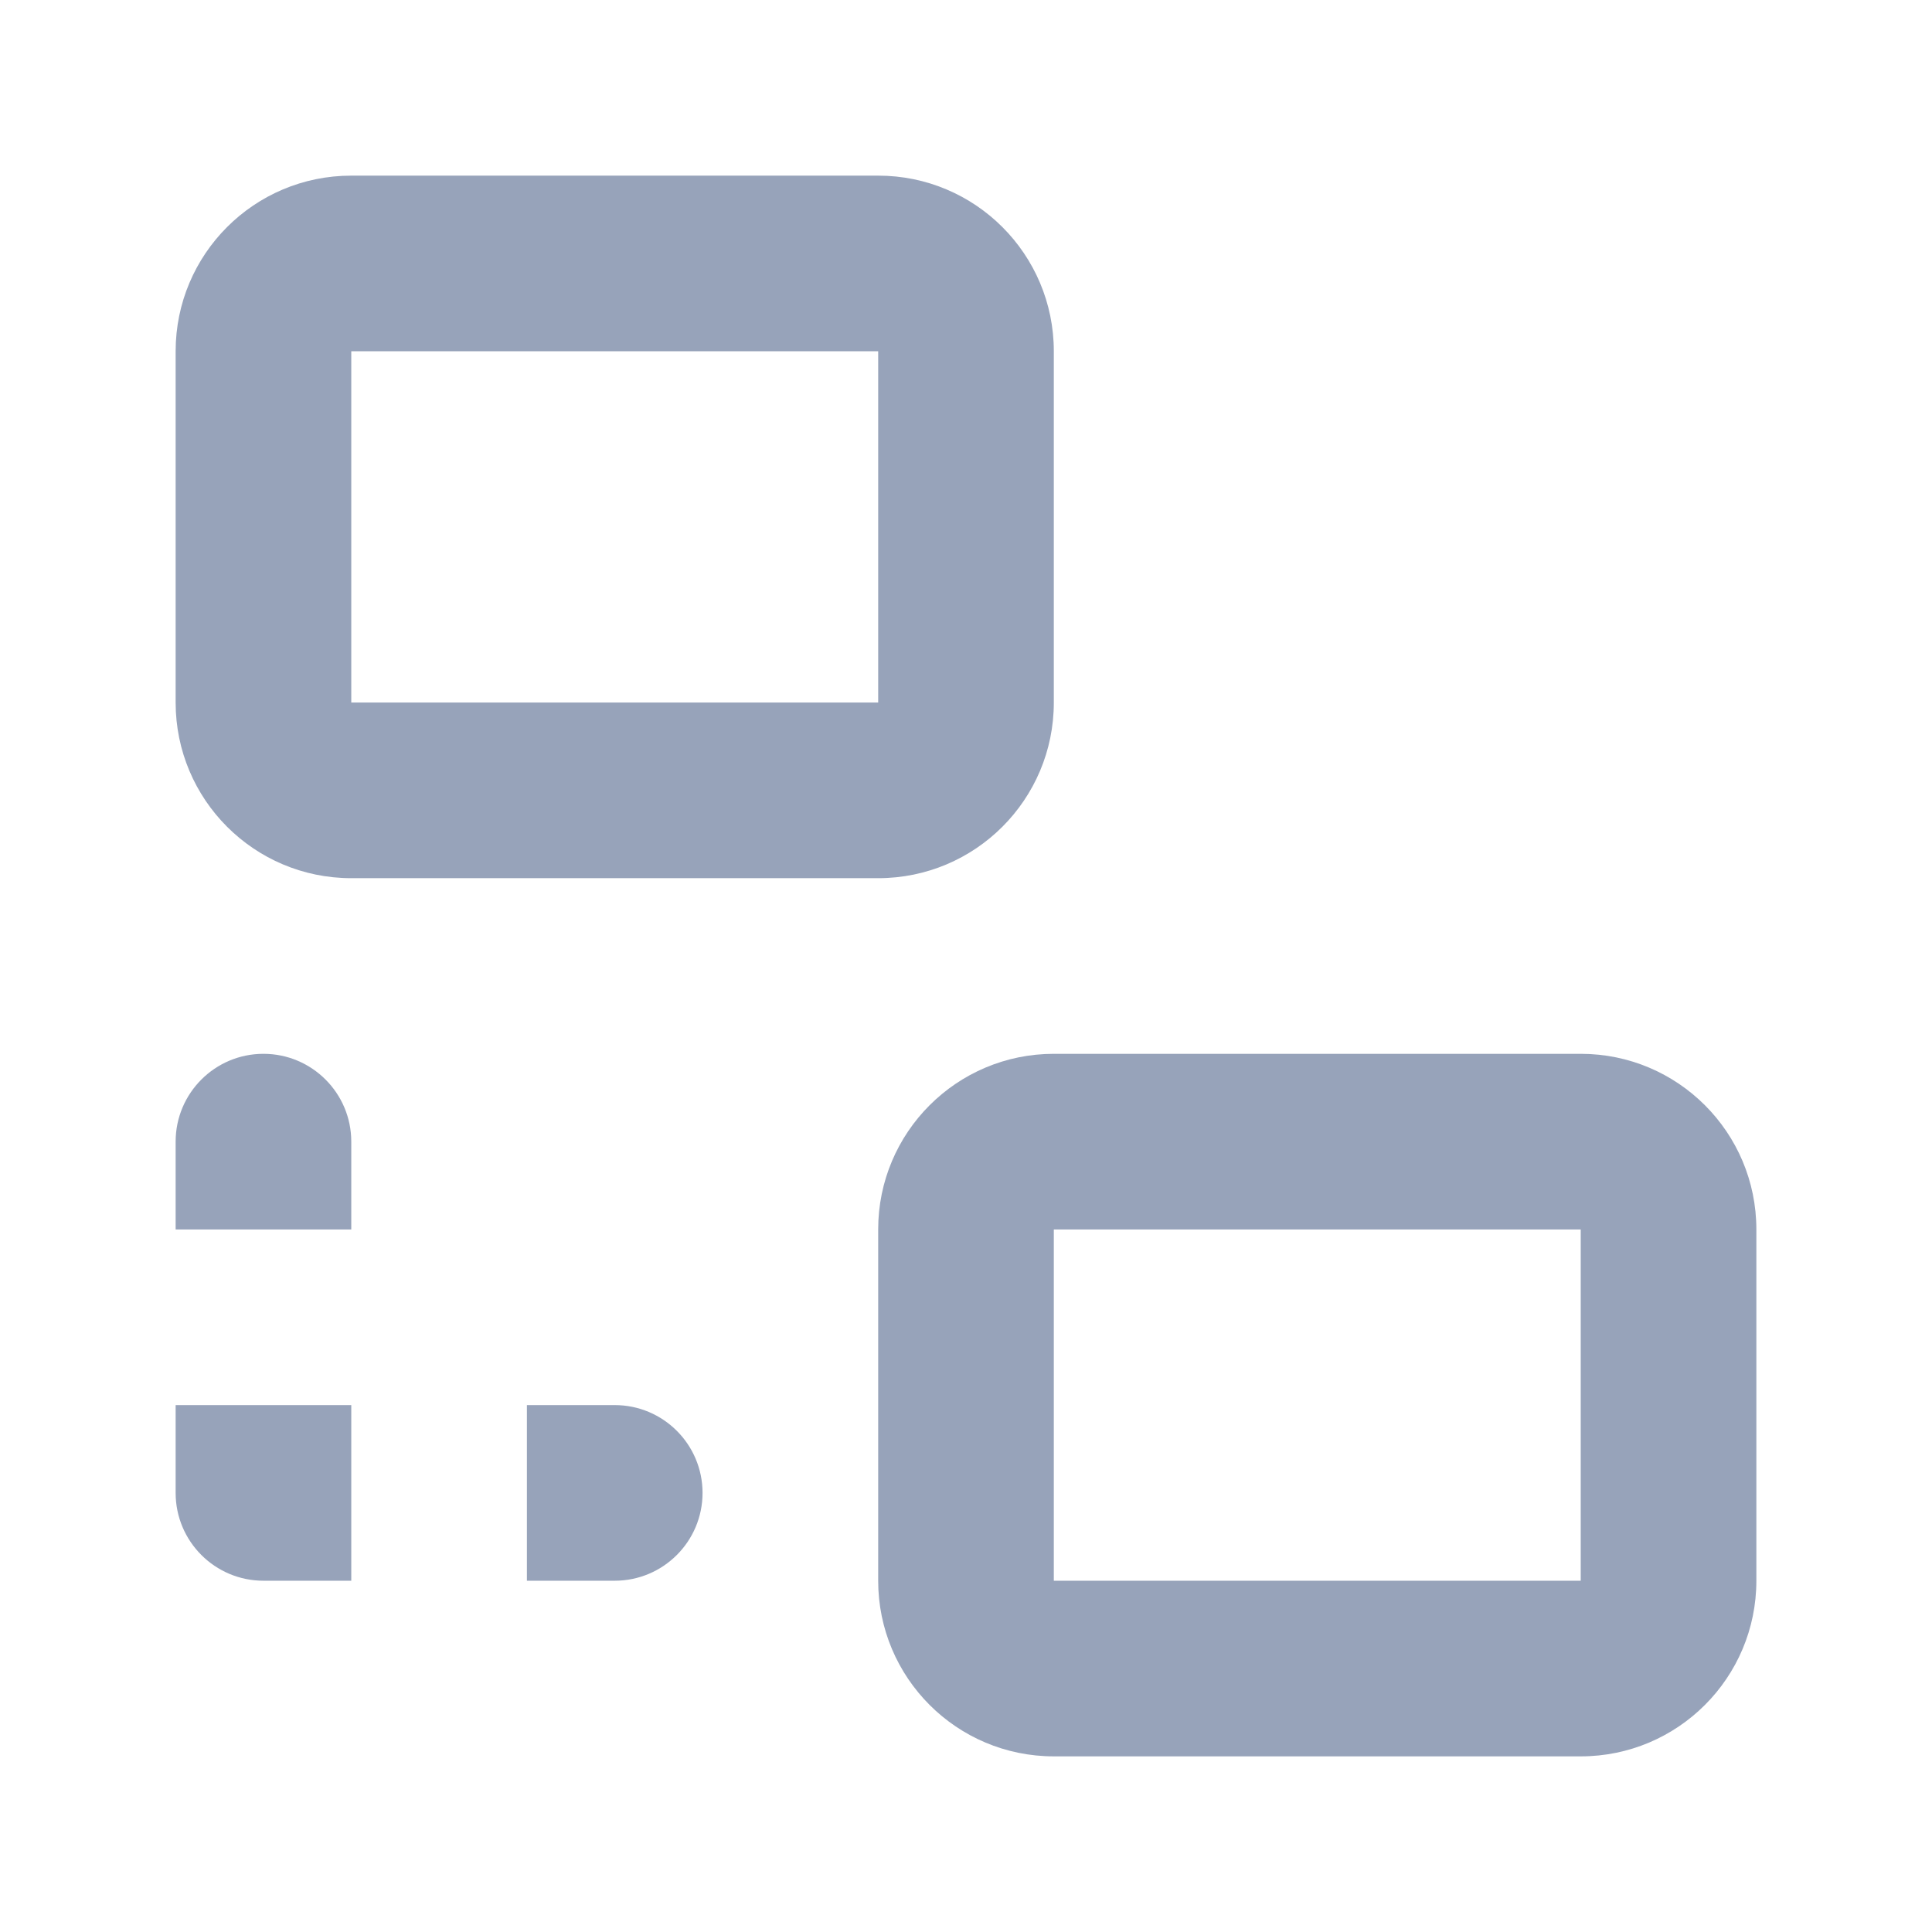 <svg width="22" height="22" viewBox="0 0 22 22" fill="none" xmlns="http://www.w3.org/2000/svg">
<path fill-rule="evenodd" clip-rule="evenodd" d="M4 2C2.895 2 2 2.895 2 4V8C2 9.105 2.895 10 4 10H10C11.105 10 12 9.105 12 8V4C12 2.895 11.105 2 10 2H4ZM10 4H4L4 8H10V4Z" fill="#97A3BA"/>
<path fill-rule="evenodd" clip-rule="evenodd" d="M12 12C10.895 12 10 12.895 10 14V18C10 19.105 10.895 20 12 20H18C19.105 20 20 19.105 20 18V14C20 12.895 19.105 12 18 12H12ZM18 14H12V18H18V14Z" fill="#97A3BA"/>
<path d="M2 13V14H4V13C4 12.448 3.552 12 3 12C2.448 12 2 12.448 2 13Z" fill="#97A3BA"/>
<path d="M3 18H4V16H2V17C2 17.552 2.448 18 3 18Z" fill="#97A3BA"/>
<path d="M7 18C7.552 18 8 17.552 8 17C8 16.448 7.552 16 7 16H6V18H7Z" fill="#97A3BA"/>
</svg>
